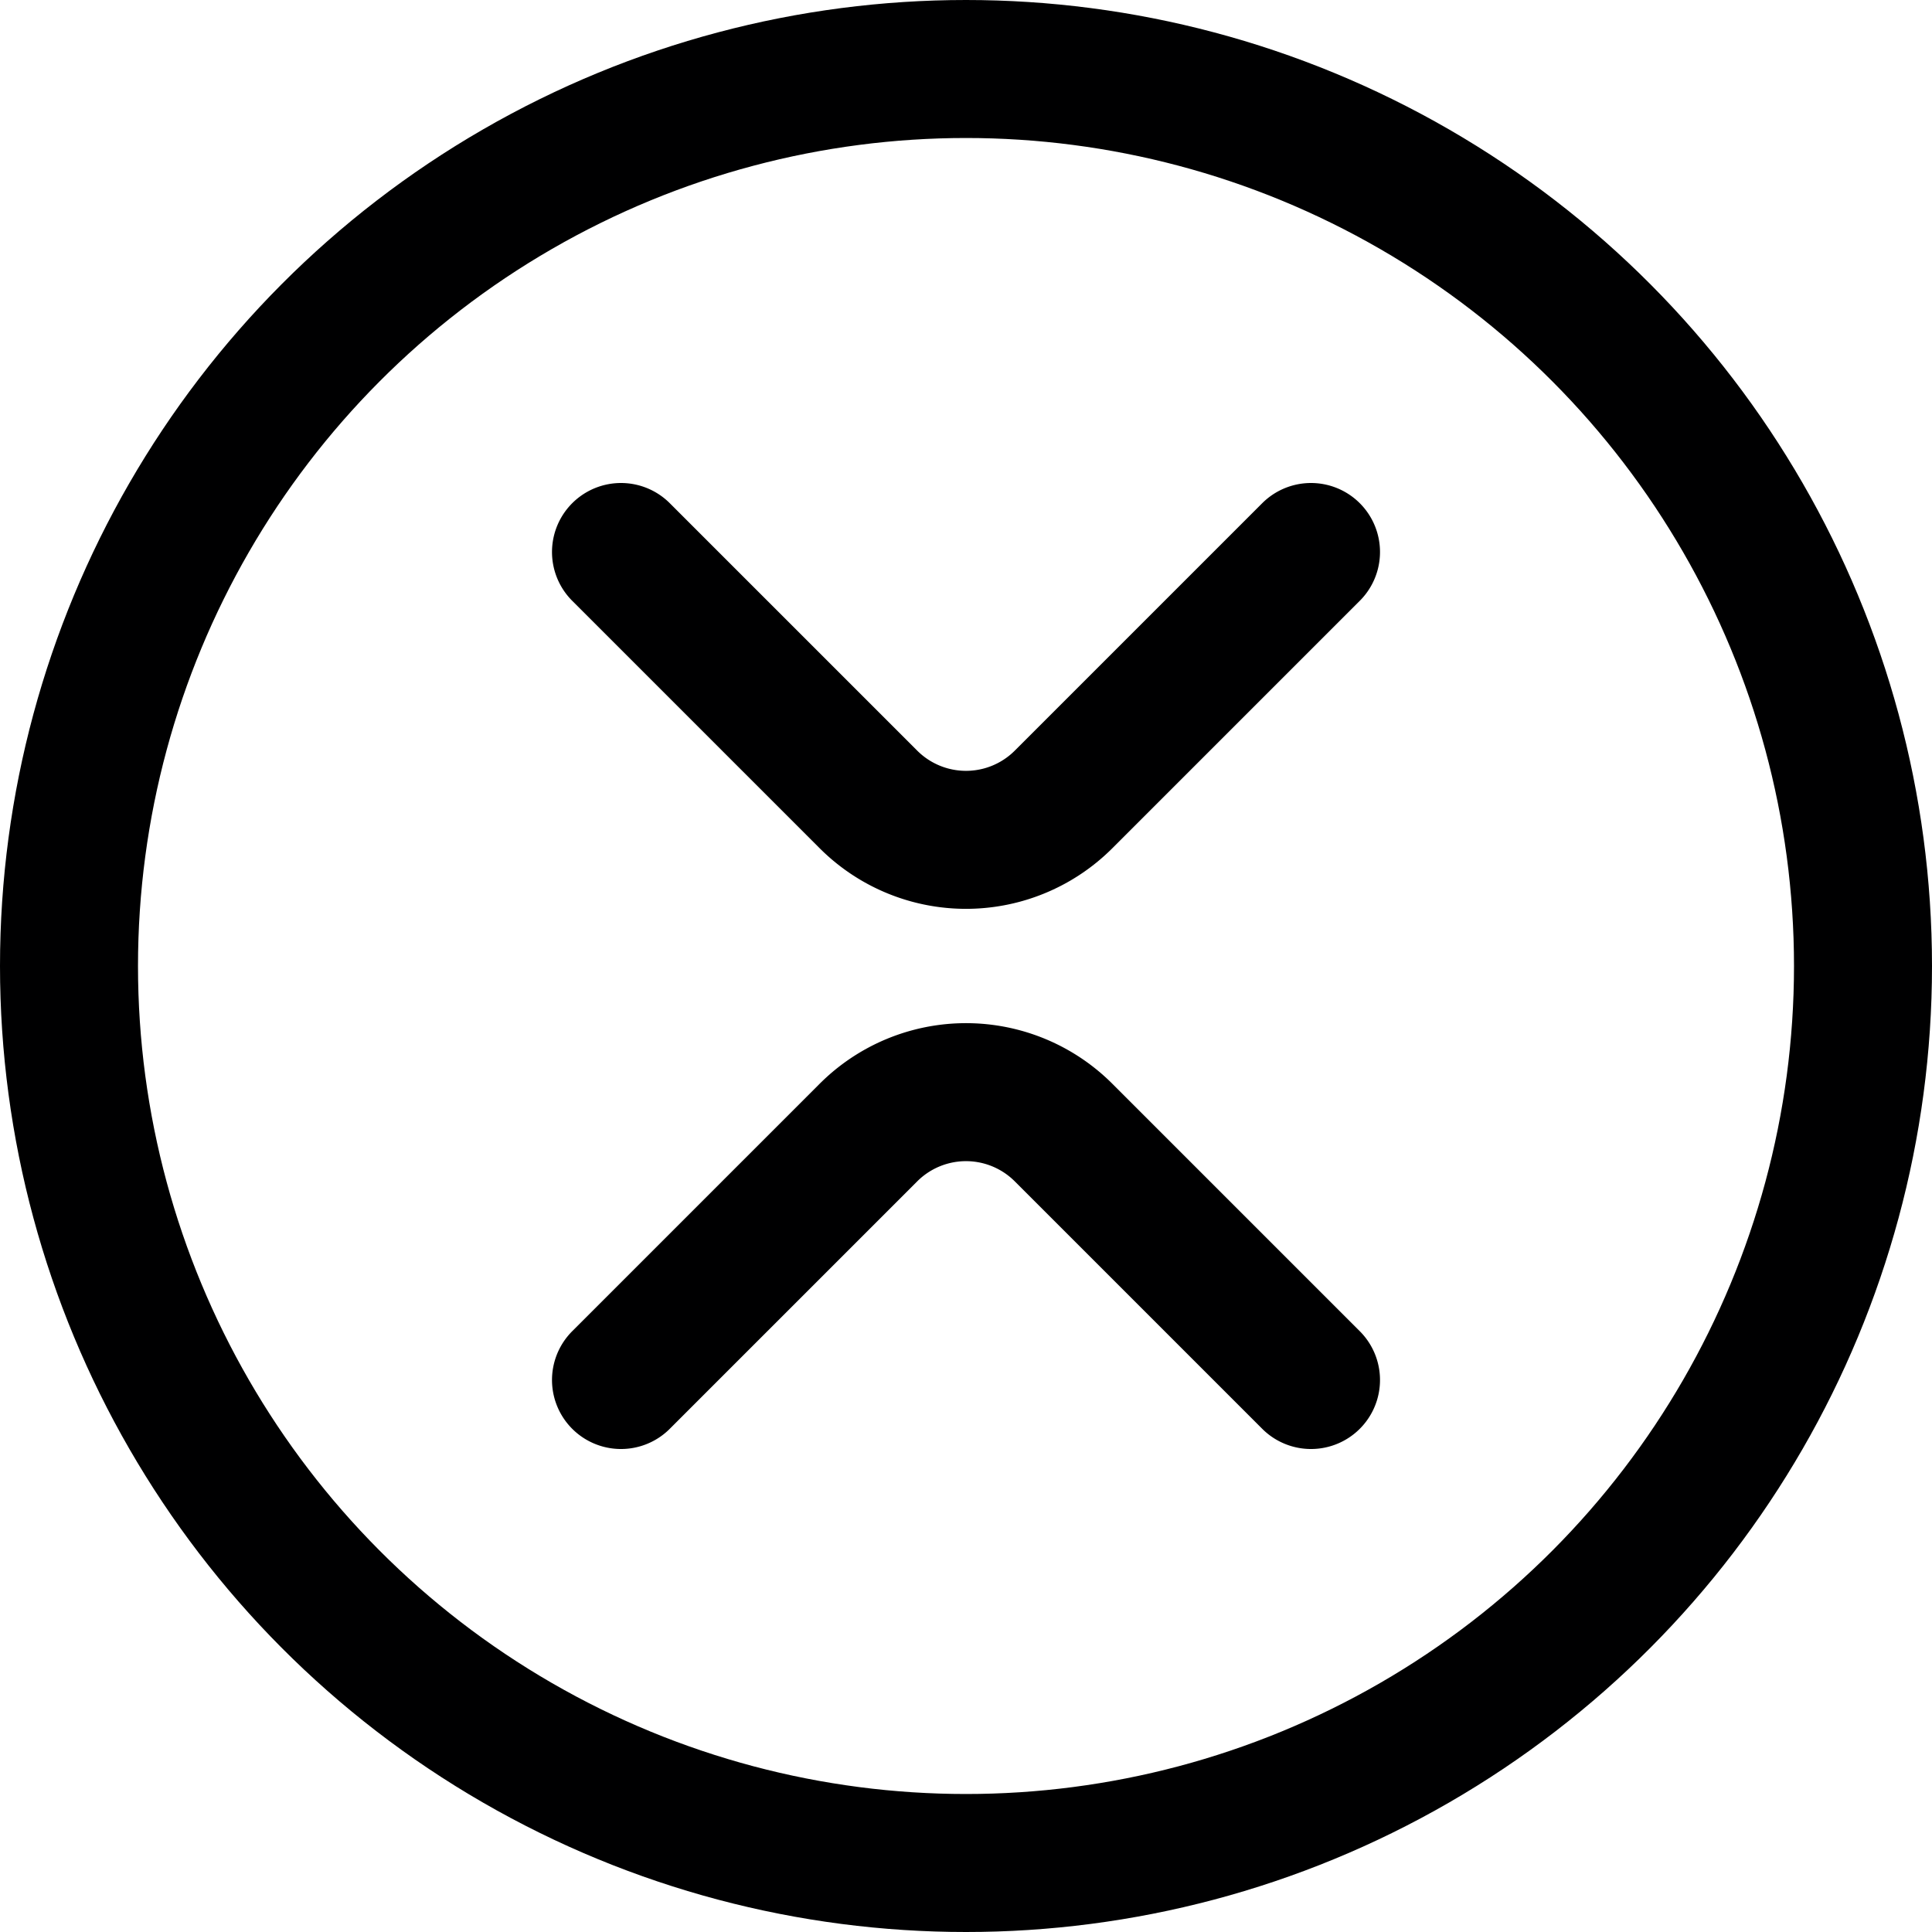 <svg xmlns="http://www.w3.org/2000/svg" viewBox="0 0 14 14">
  <g>
    <circle cx="7" cy="7" r="6.5" style="fill: none;stroke: #000001;stroke-linecap: round;stroke-linejoin: round"/>
    <path d="M4.5,4,6.29,5.79a1,1,0,0,0,1.42,0L9.5,4" style="fill: none;stroke: #000001;stroke-linecap: round;stroke-linejoin: round"/>
    <path d="M4.5,10,6.29,8.21a1,1,0,0,1,1.42,0L9.5,10" style="fill: none;stroke: #000001;stroke-linecap: round;stroke-linejoin: round"/>
  </g>
</svg>
